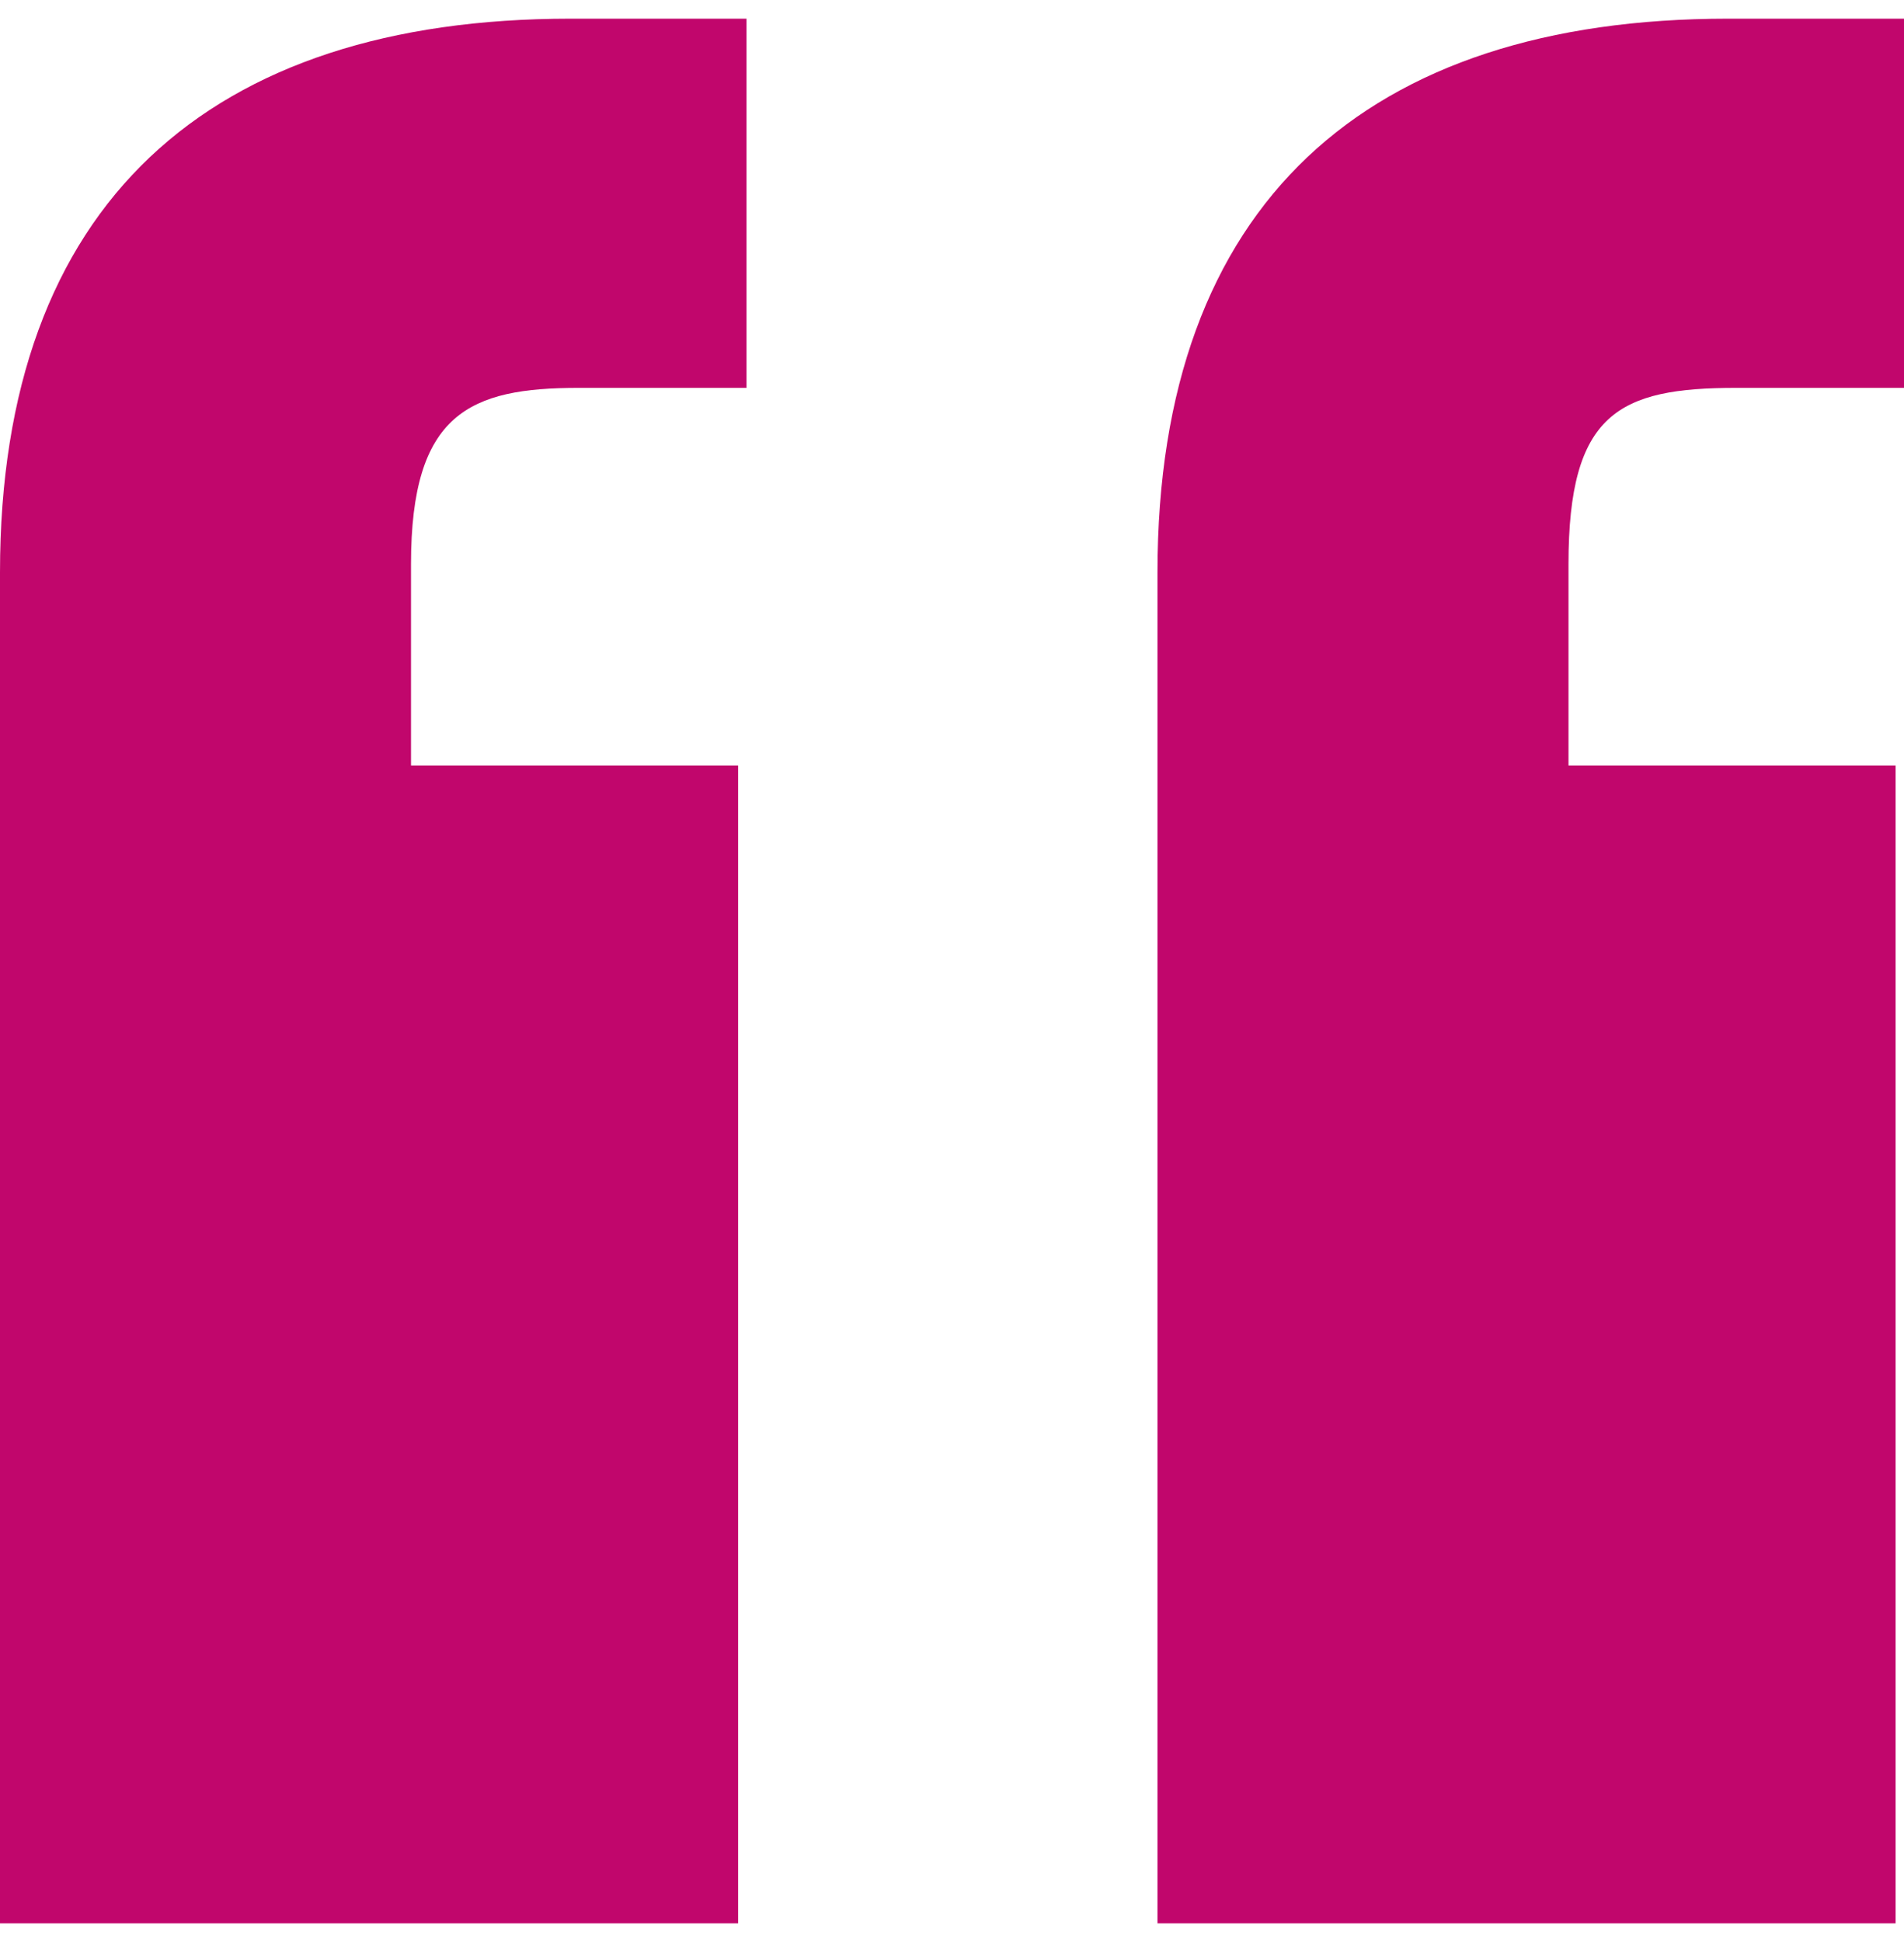 <svg width="51" height="52" viewBox="0 0 51 52" fill="none" xmlns="http://www.w3.org/2000/svg">
<path d="M15.277 0.5C5.617 0.5 0 5.443 0 15.328V51.5H19.771V20.496H11.009V15.104C11.009 11.059 12.582 10.386 15.502 10.386H19.996V0.5H15.277ZM46.282 0.5C36.621 0.5 31.004 5.443 31.004 15.328V51.5H50.775V20.496H42.013V15.104C42.013 11.059 43.361 10.386 46.507 10.386H51V0.5H46.282Z" fill="#c1066c"/>
</svg>
